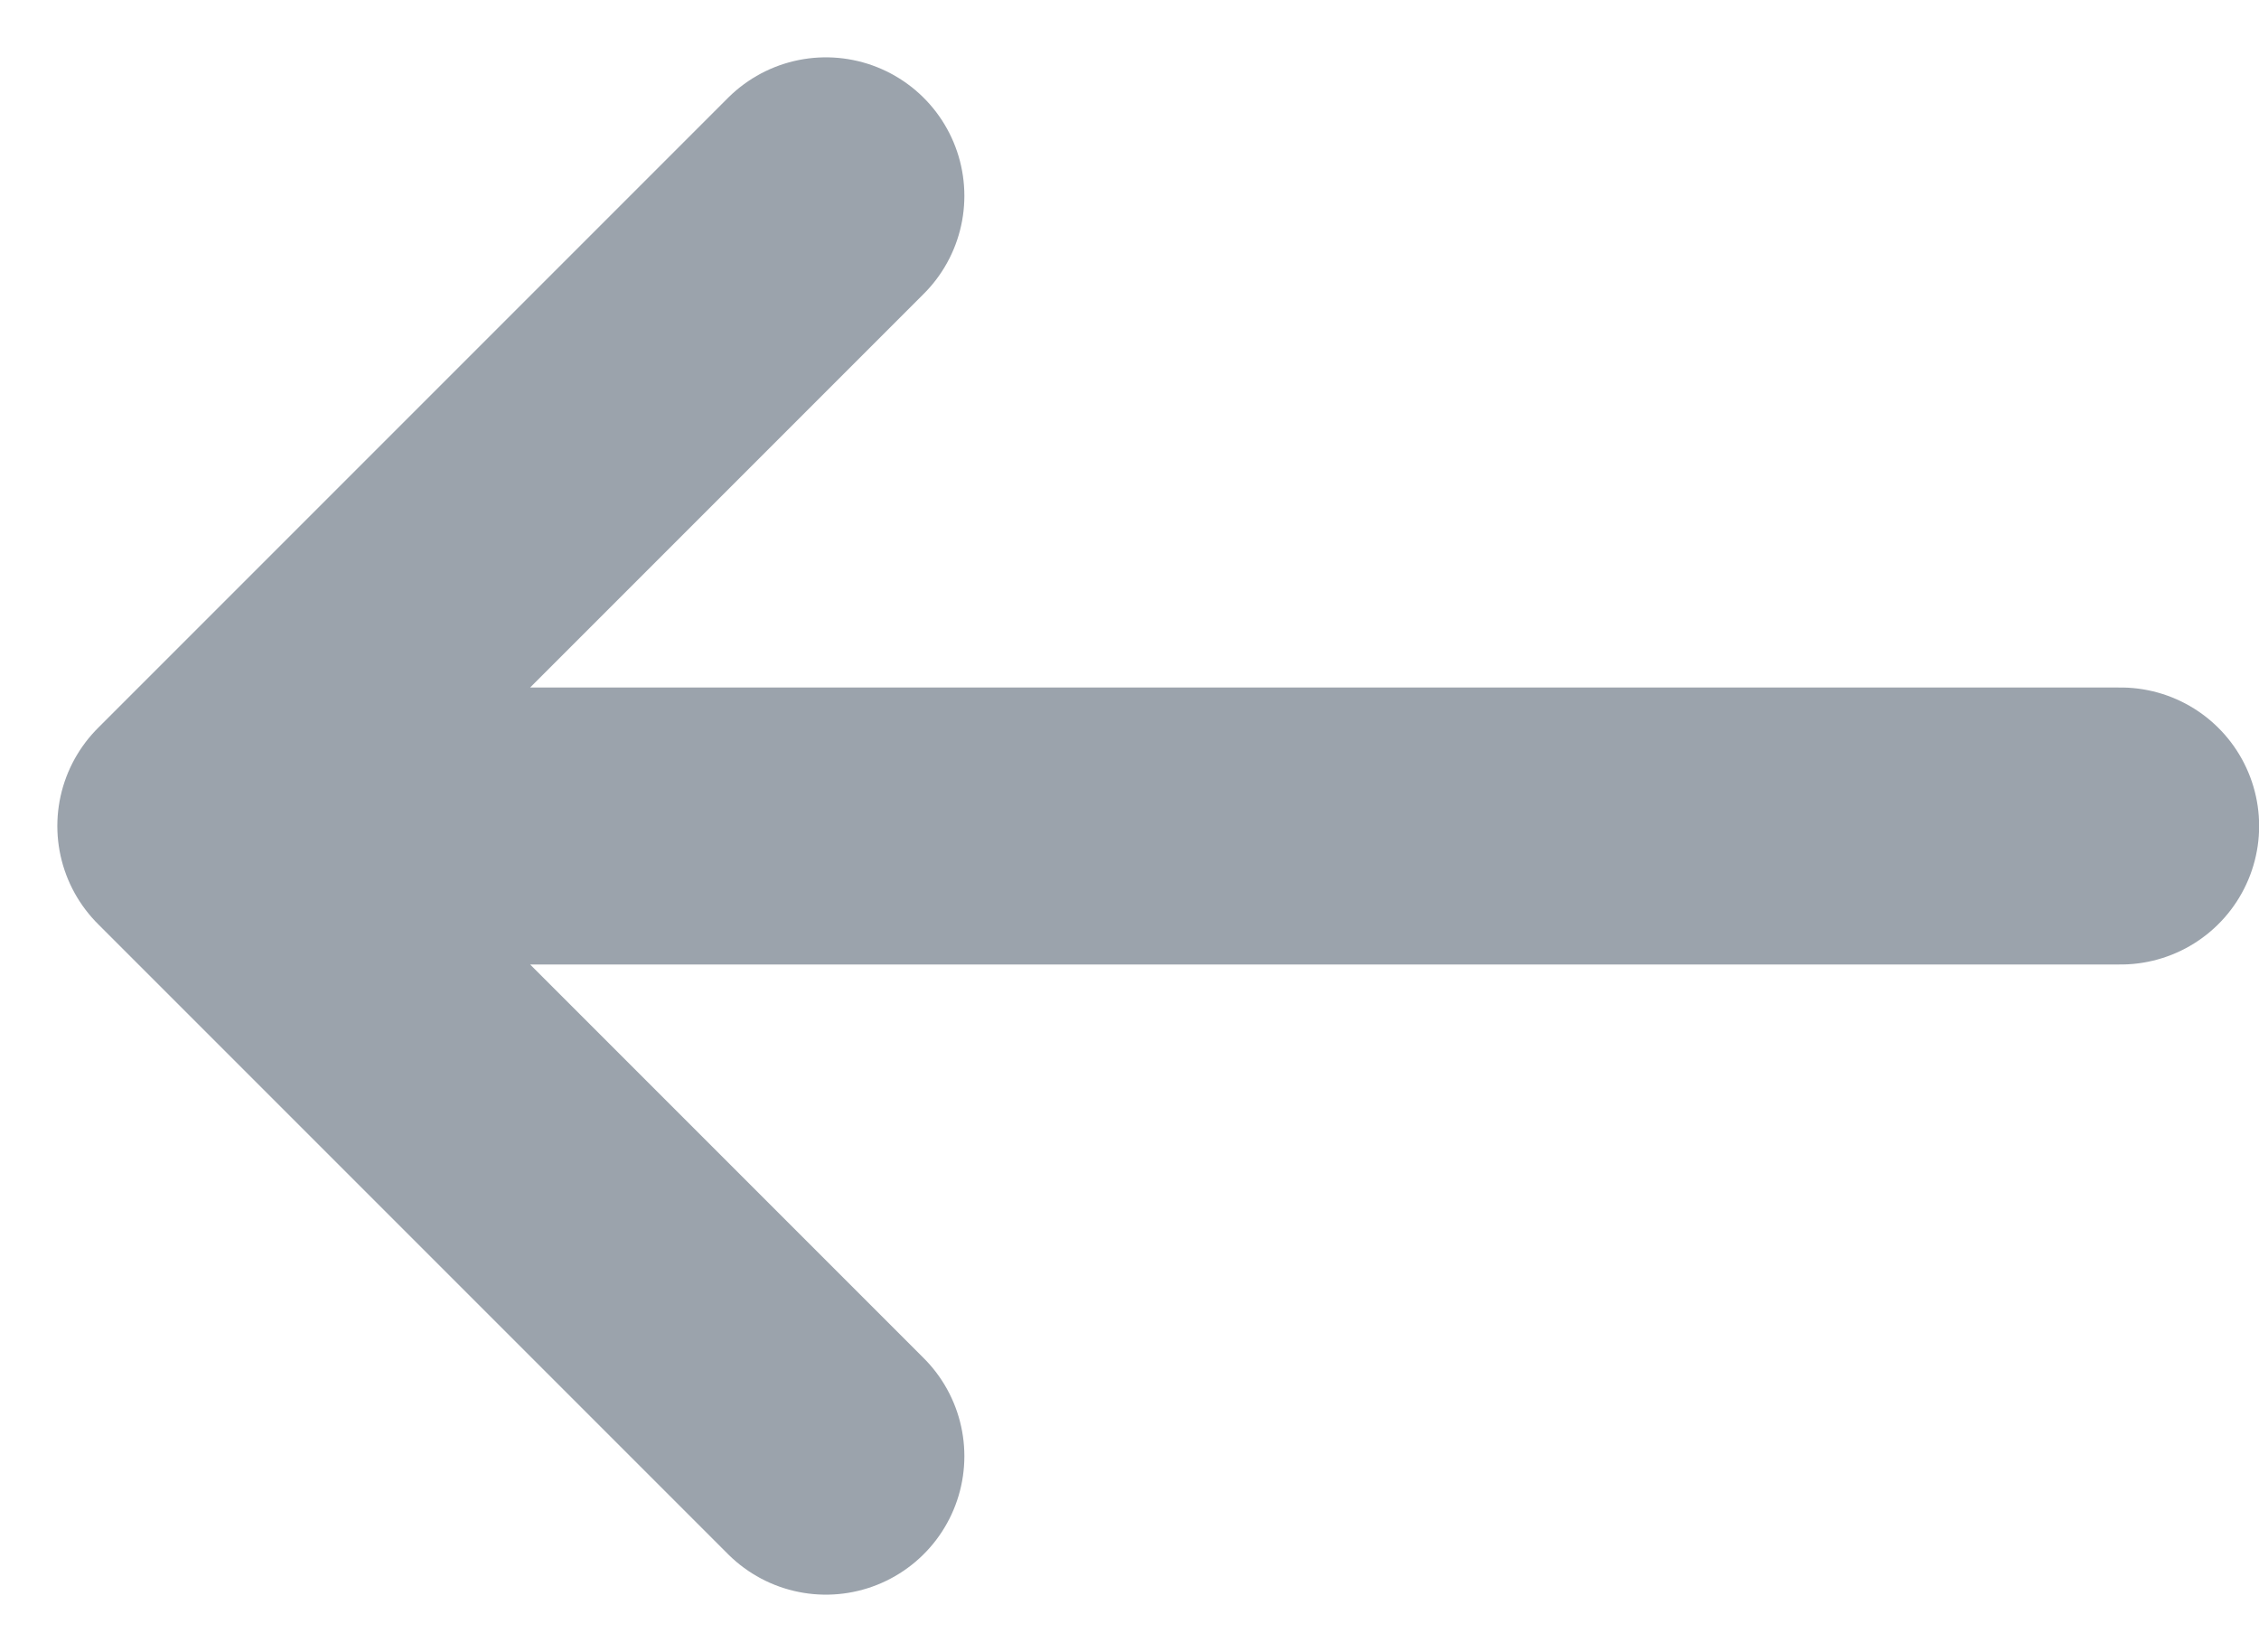 <svg xmlns="http://www.w3.org/2000/svg" width="16.313" height="11.928" viewBox="0 0 16.313 11.928">
  <path id="Icon_Arrow" data-name="Icon | Arrow" d="M23.35,10.1,27.9,5.55H14m13.9,0L23.35,1" transform="translate(29.314 11.514) rotate(180)" fill="none" stroke="#071b31" stroke-linecap="round" stroke-linejoin="round" stroke-width="2" opacity="0.4"/>
</svg>
